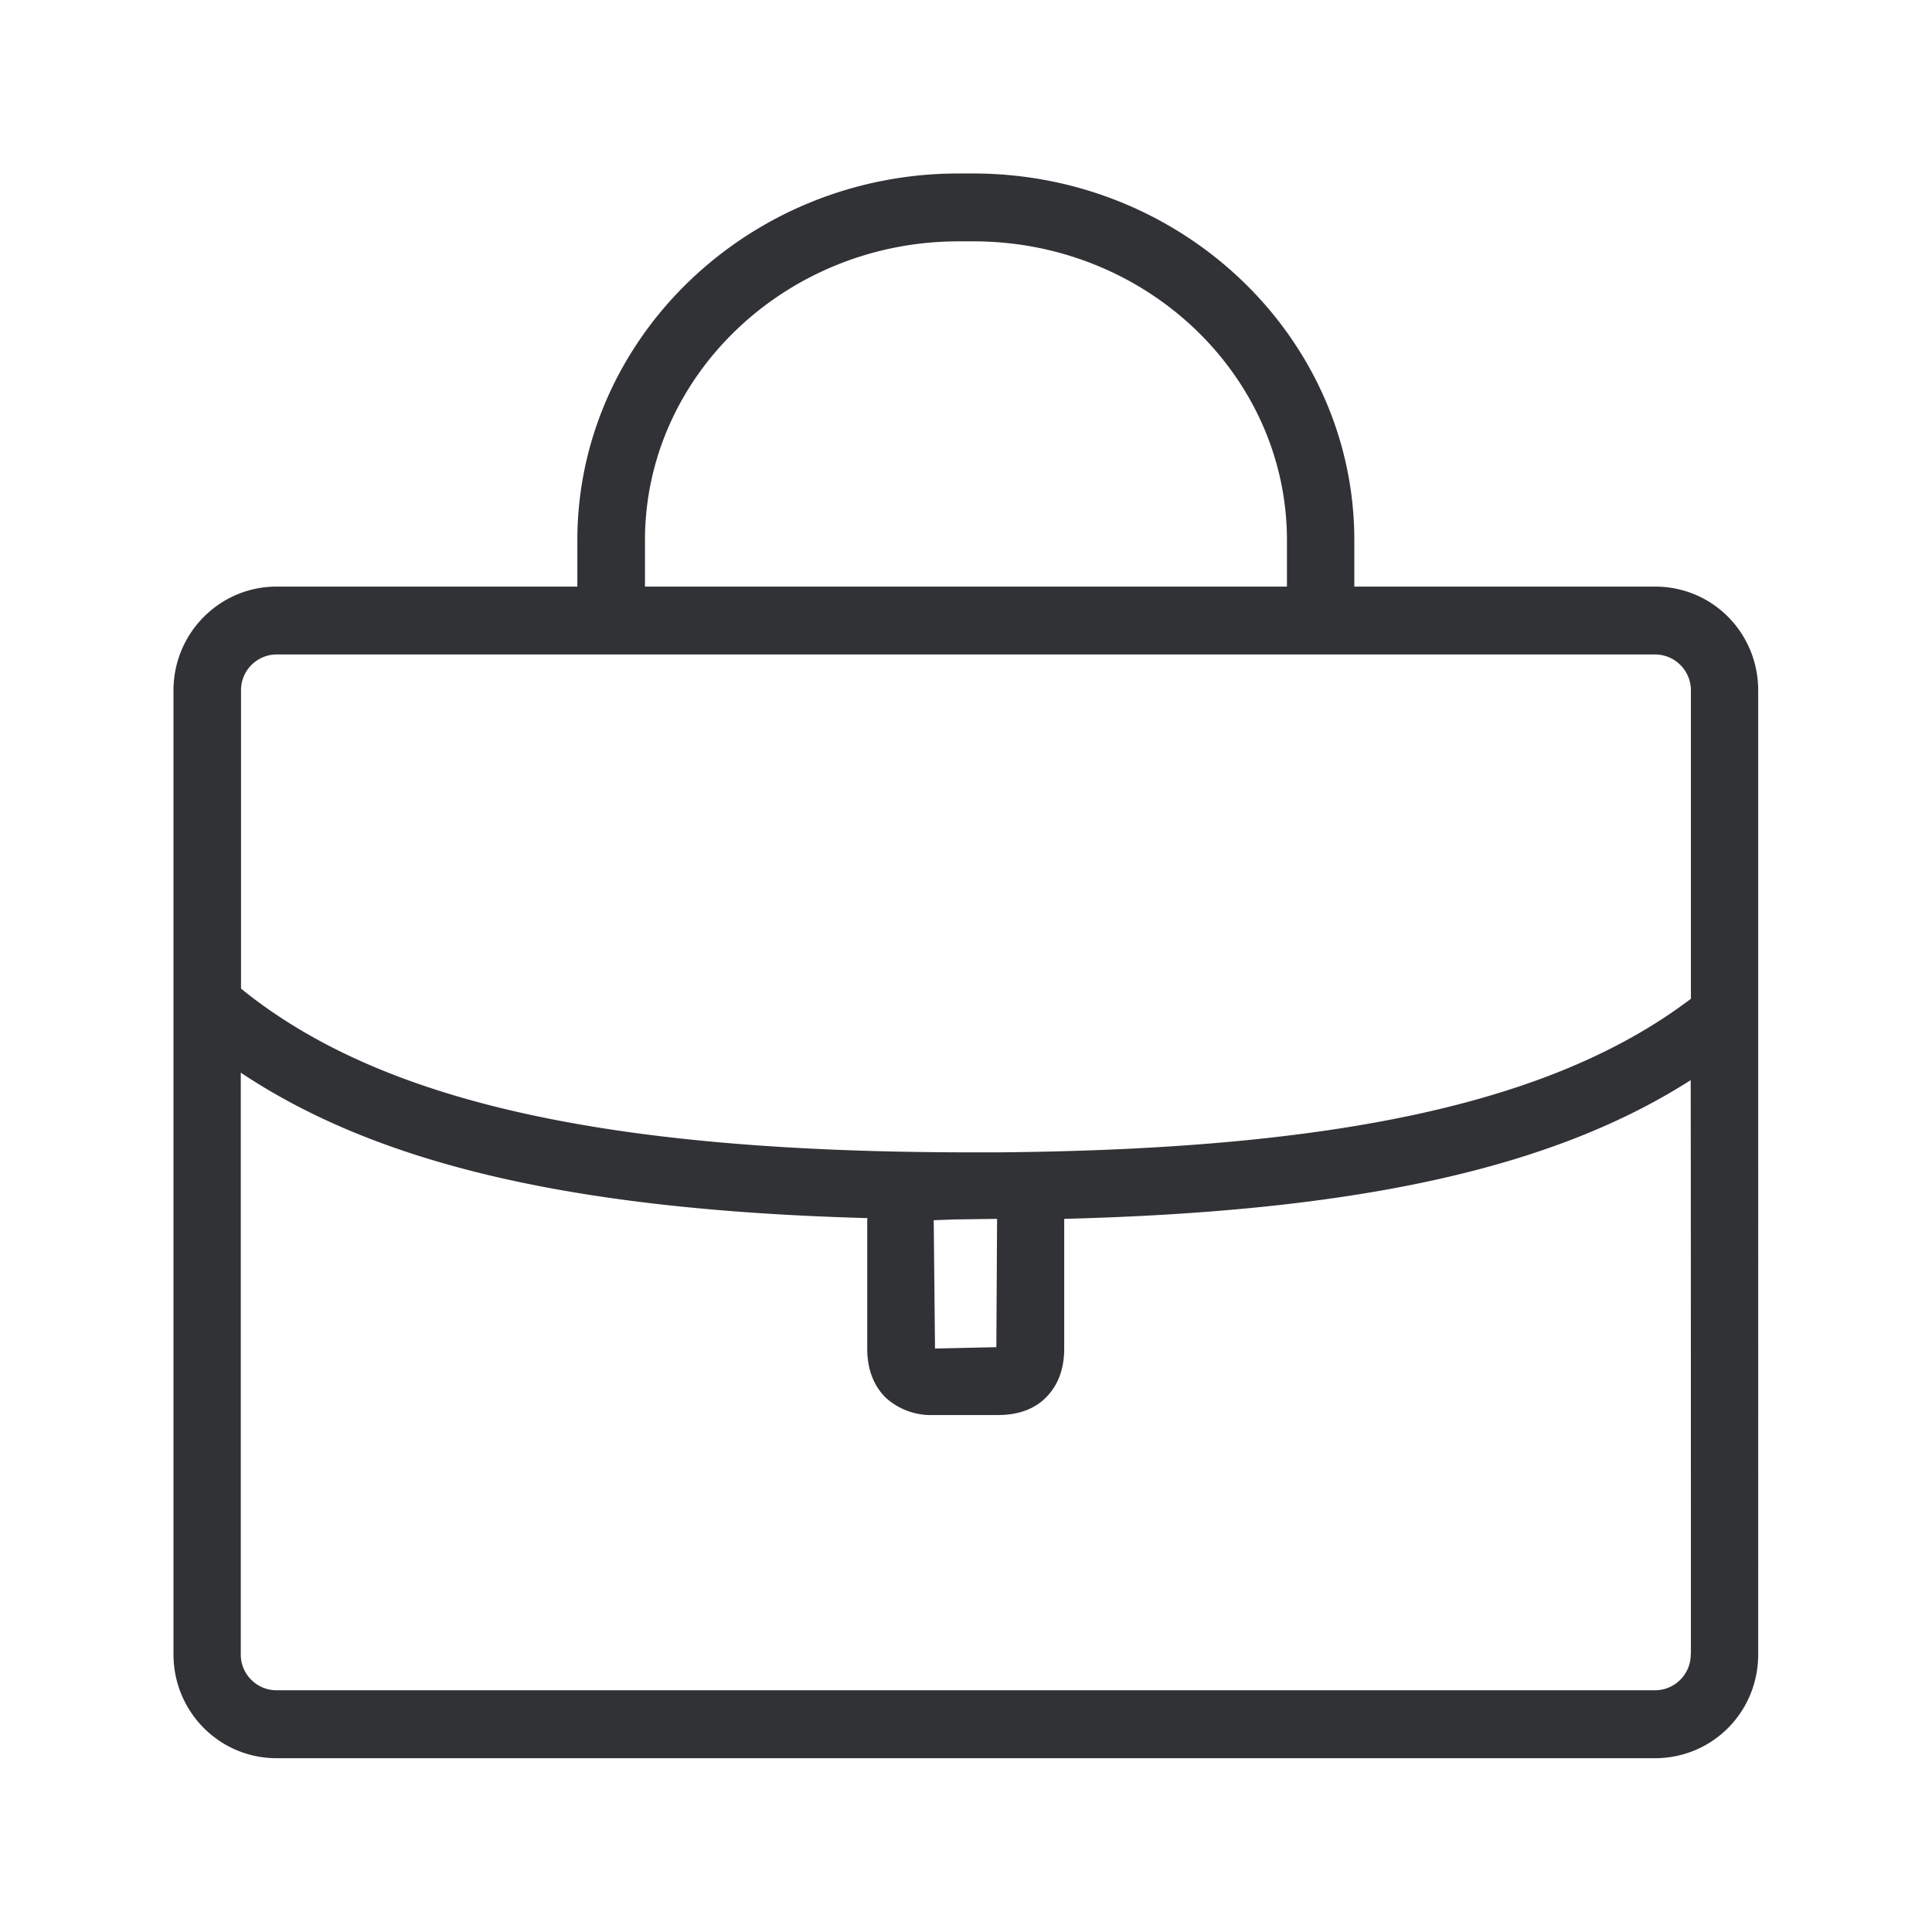 <svg width="24" height="24" fill="none" xmlns="http://www.w3.org/2000/svg"><path d="M16.824 7.287h3.737c.712 0 1.28.574 1.28 1.291V20.55c0 .72-.571 1.291-1.283 1.291H3.435c-.703 0-1.28-.571-1.28-1.291V8.578c0-.717.577-1.291 1.28-1.291h3.737v-.575c0-2.507 2.126-4.557 4.734-4.557h.182c2.616 0 4.736 2.05 4.736 4.557v.575Zm-8.812-.575v.575h7.975v-.575c0-2.042-1.742-3.714-3.896-3.714h-.182c-2.146 0-3.897 1.672-3.897 3.714ZM3.43 8.13a.444.444 0 0 0-.436.448v3.703c1.725 1.4 4.523 2.034 9.08 2.034h.326c4.249-.037 6.913-.625 8.605-1.908V8.572a.446.446 0 0 0-.446-.442H3.43Zm17.575 12.42s0-7.132-.003-7.132c-1.717 1.098-4.146 1.63-7.782 1.723v1.61c0 .253-.075.457-.226.608-.14.143-.342.219-.594.219h-.804A.834.834 0 0 1 11 17.36c-.151-.152-.227-.356-.227-.608V15.14l.008-.008c-3.66-.101-6.08-.667-7.79-1.807v7.23c0 .243.2.442.443.442h17.129a.444.444 0 0 0 .44-.448Zm-9.19-5.4-.216.008.016 1.594.762-.017.009-1.586v-.008l-.572.008Z" fill="#313235"/></svg>